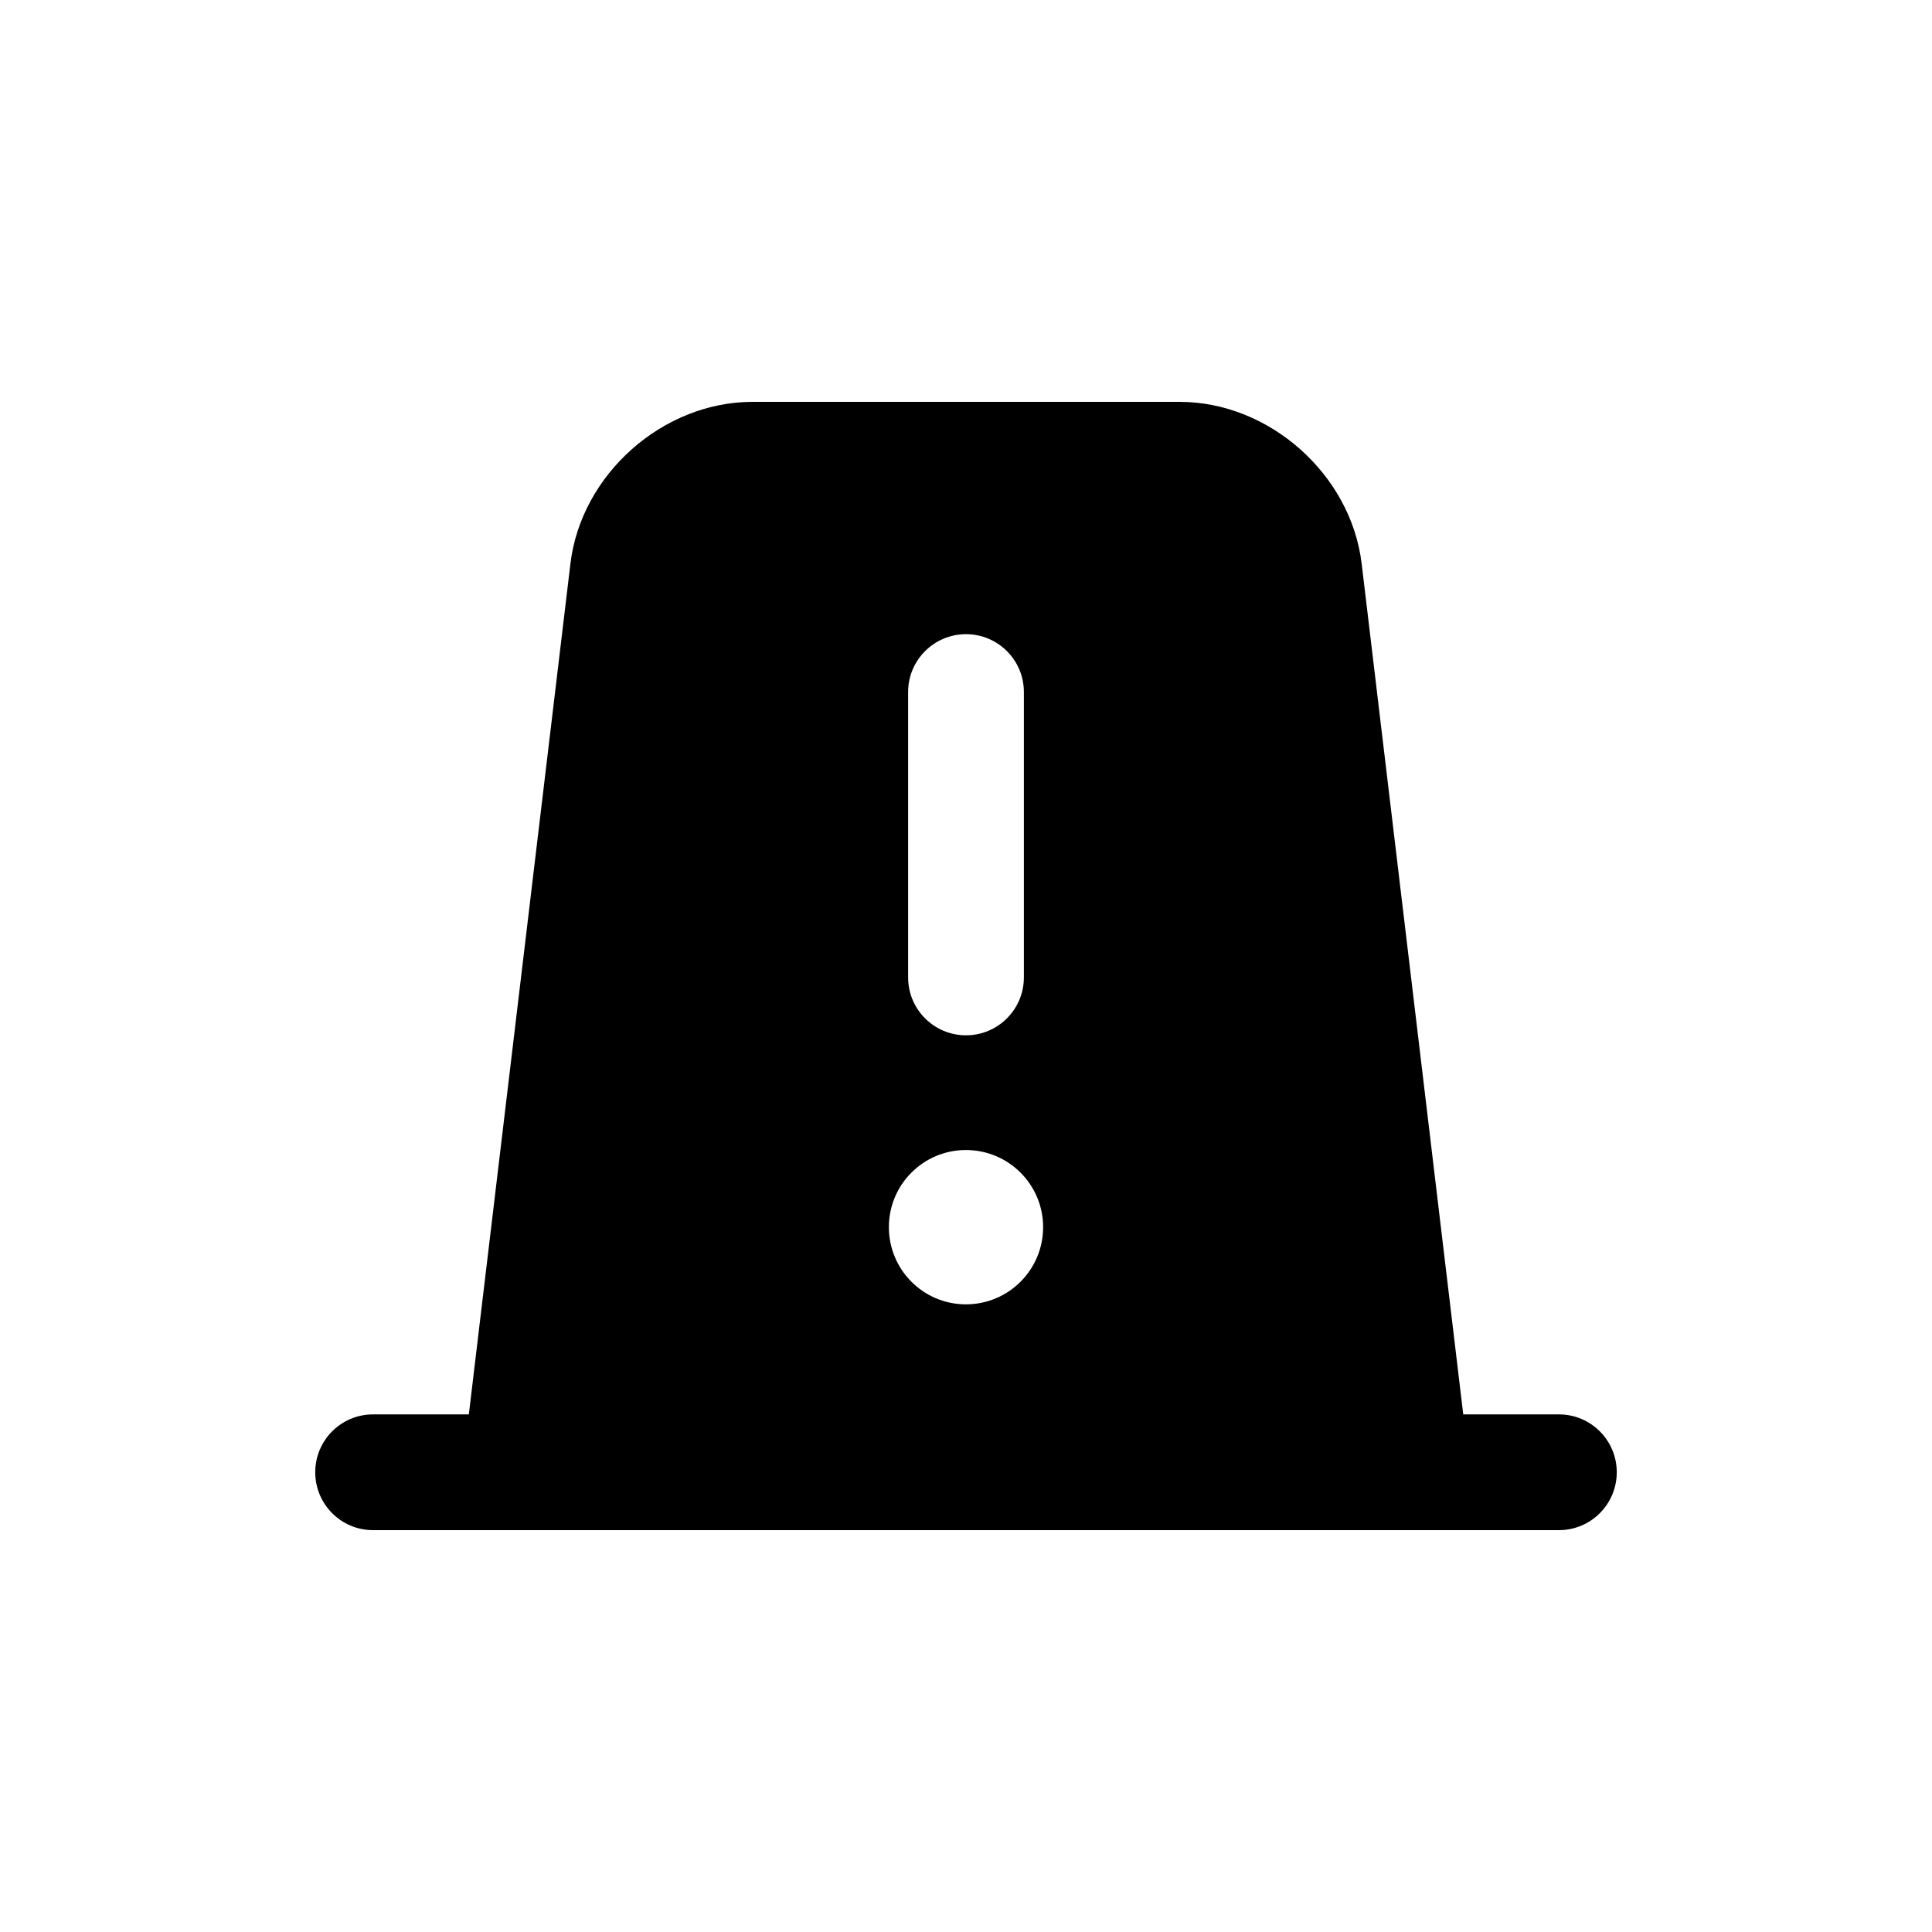 <svg width="24" height="24" viewBox="0 0 24 24" fill="none" xmlns="http://www.w3.org/2000/svg">
<path fill-rule="evenodd" clip-rule="evenodd" d="M11.281 12.142V8.596C11.281 8.2 11.603 7.878 12 7.878C12.397 7.878 12.719 8.2 12.719 8.596V12.142C12.719 12.539 12.397 12.861 12 12.861C11.603 12.861 11.281 12.539 11.281 12.142ZM11.999 14.286C12.529 14.286 12.958 14.715 12.958 15.244C12.958 15.774 12.529 16.203 11.999 16.203C11.47 16.203 11.042 15.774 11.042 15.244C11.042 14.715 11.47 14.286 11.999 14.286ZM19.366 17.57H18.177L16.915 7.002C16.782 5.893 15.768 4.992 14.653 4.992H9.348C8.233 4.992 7.218 5.893 7.086 7.002L5.824 17.57H4.634C4.237 17.57 3.916 17.892 3.916 18.289C3.916 18.686 4.237 19.008 4.634 19.008H19.366C19.762 19.008 20.084 18.686 20.084 18.289C20.084 17.892 19.762 17.57 19.366 17.57Z" fill="black"/>
</svg>
